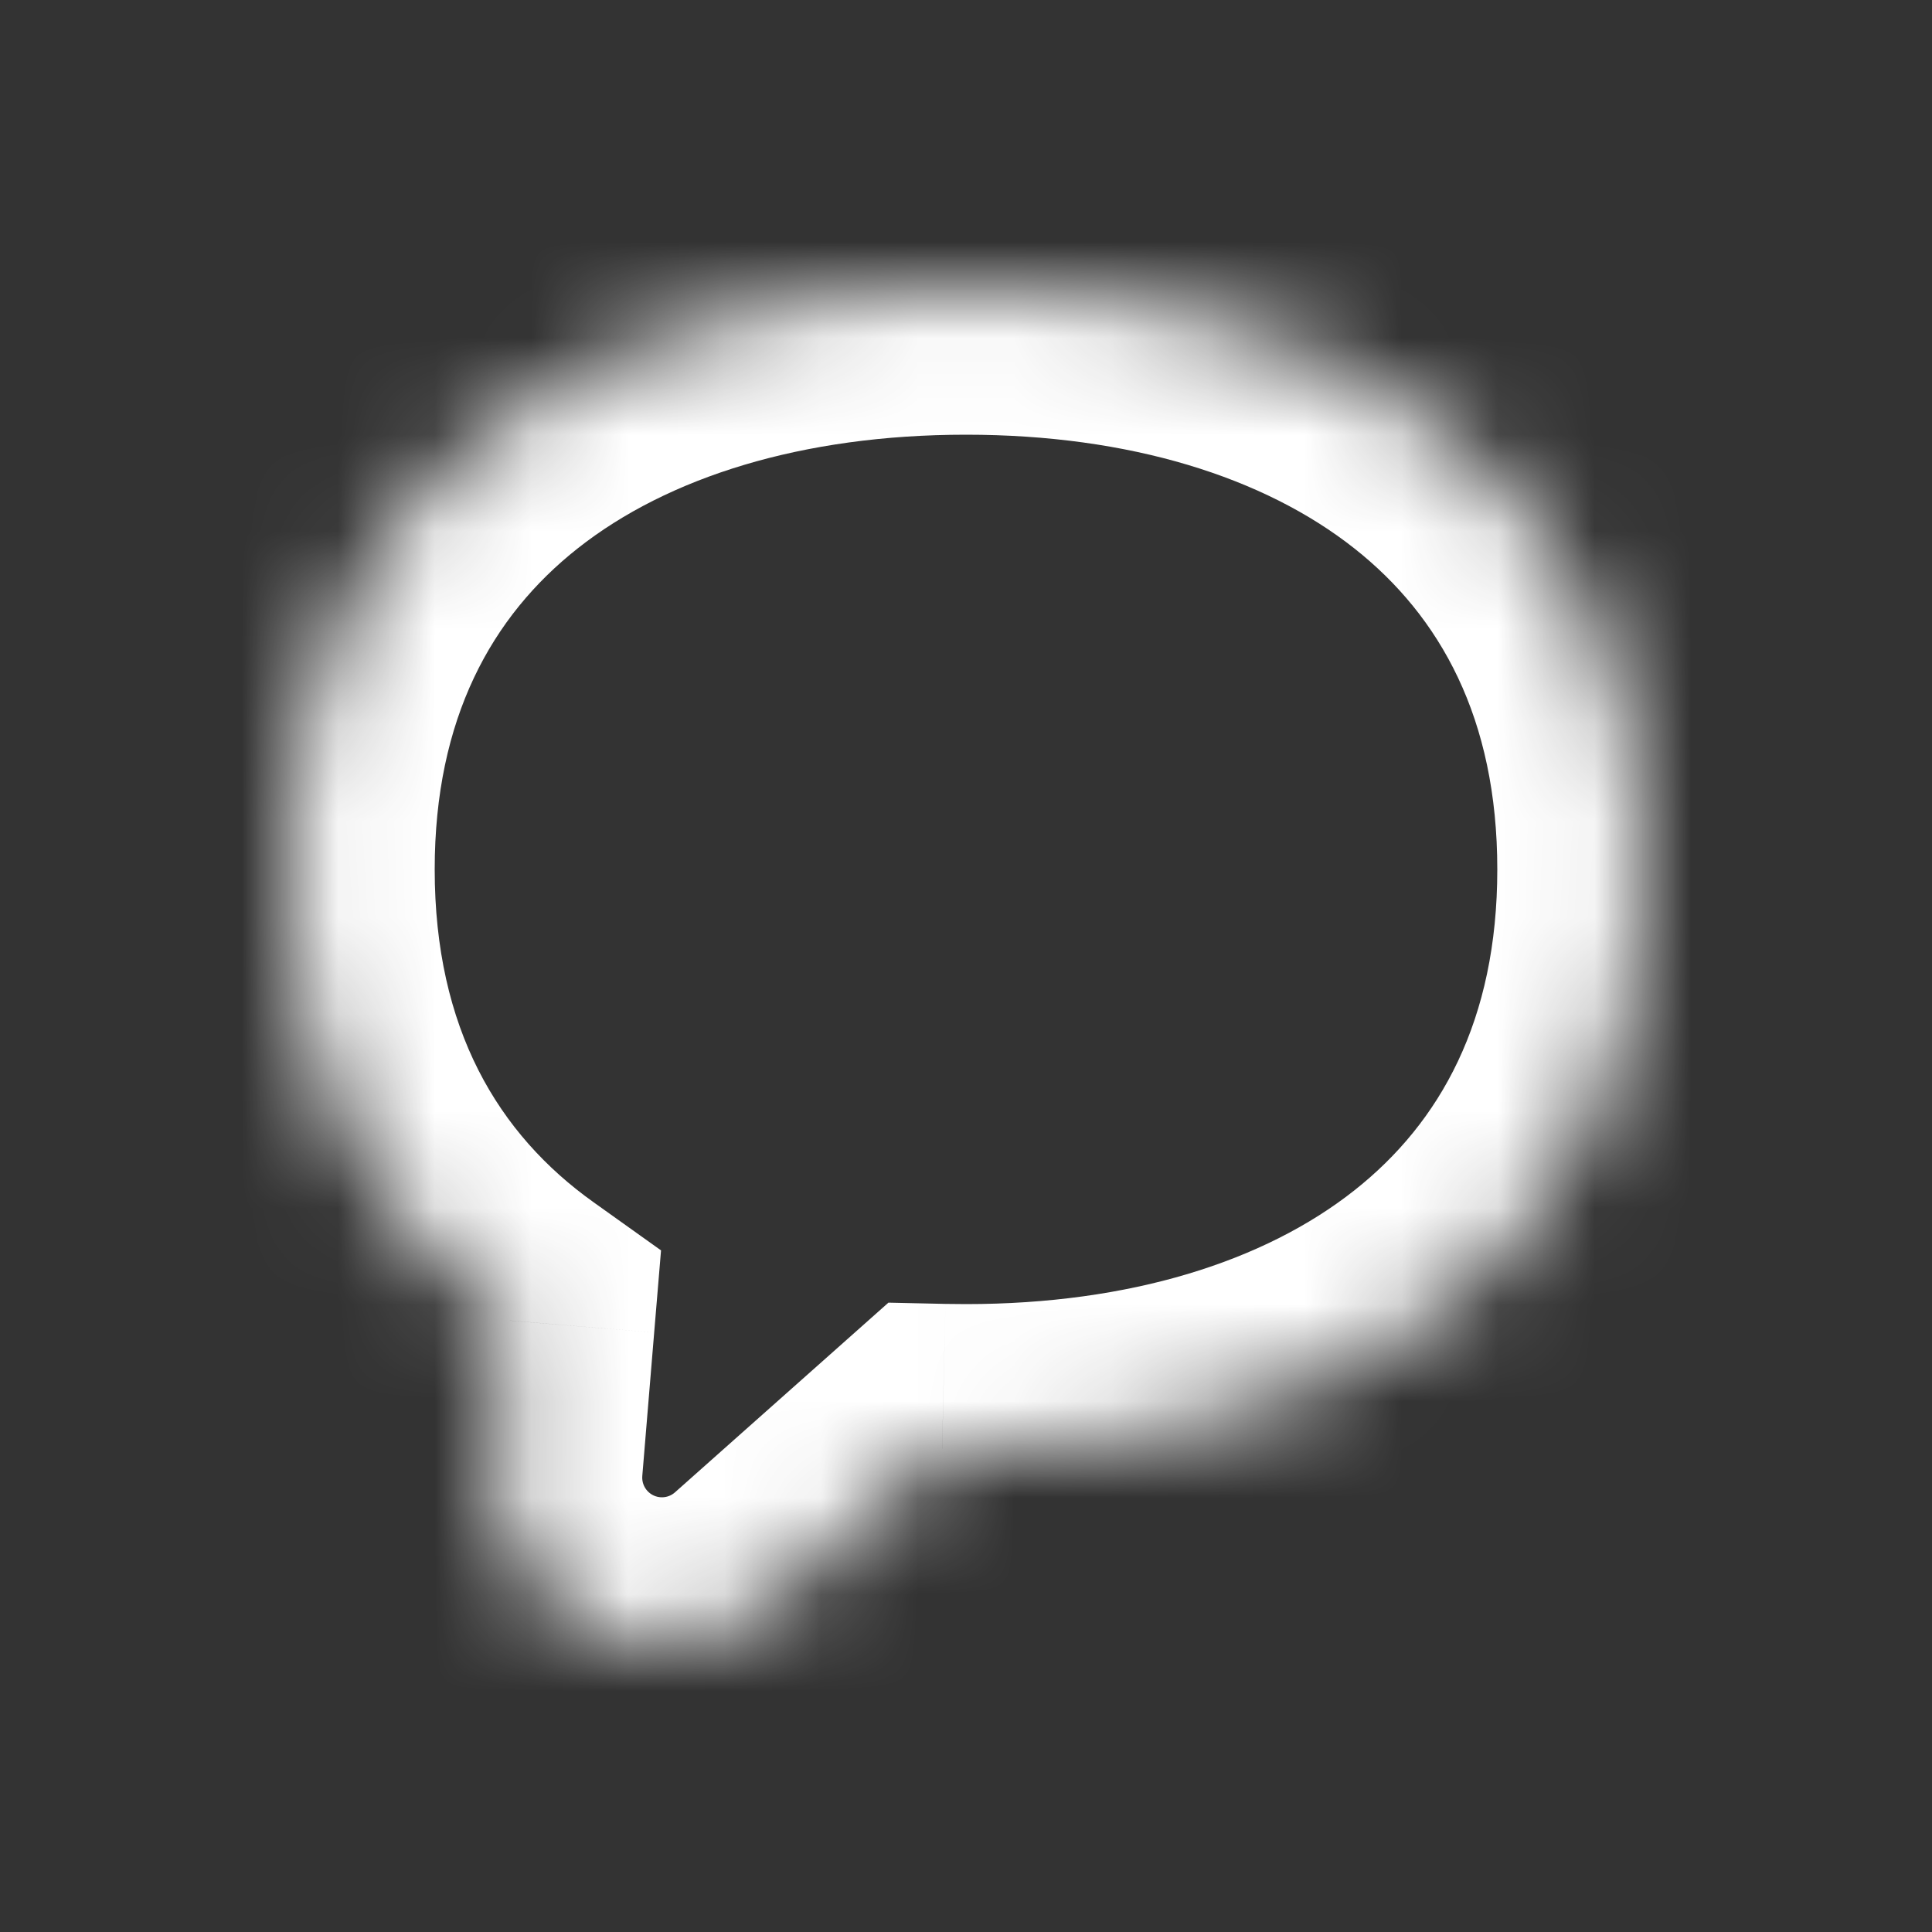 <svg width="20" height="20" viewBox="0 0 20 20" fill="none" xmlns="http://www.w3.org/2000/svg">
<rect x="0" y="0" width="20" height="20" fill="#333333" stroke="none"/>
<mask id="path-1-inside-1_3860_7616" fill="white">
<path fill-rule="evenodd" clip-rule="evenodd" d="M10 15C13.866 15 17 13 17 9C17 5 13.866 3 10 3C6.134 3 3 5 3 9C3 11.117 3.878 12.674 5.277 13.67L5.154 15.154C5.071 16.148 5.855 17 6.852 17C7.269 17 7.672 16.847 7.984 16.57L9.753 14.997C9.835 14.999 9.917 15 10 15Z"/>
</mask>
<path d="M5.277 13.67L6.772 13.795L6.843 12.944L6.148 12.448L5.277 13.67ZM5.154 15.154L6.649 15.279L5.154 15.154ZM7.984 16.57L8.981 17.691L8.981 17.691L7.984 16.57ZM9.753 14.997L9.787 13.498L9.197 13.485L8.757 13.876L9.753 14.997ZM15.5 9C15.5 10.563 14.909 11.621 14.02 12.323C13.087 13.06 11.695 13.5 10 13.5V16.5C12.171 16.5 14.279 15.94 15.879 14.677C17.524 13.379 18.5 11.437 18.5 9H15.5ZM10 4.5C11.695 4.5 13.087 4.94 14.02 5.677C14.909 6.379 15.5 7.437 15.5 9H18.5C18.5 6.563 17.524 4.621 15.879 3.323C14.279 2.06 12.171 1.5 10 1.5V4.5ZM4.5 9C4.5 7.437 5.091 6.379 5.98 5.677C6.913 4.94 8.305 4.5 10 4.5V1.5C7.829 1.5 5.721 2.06 4.121 3.323C2.476 4.621 1.5 6.563 1.5 9H4.5ZM6.148 12.448C5.156 11.742 4.5 10.648 4.5 9H1.5C1.5 11.586 2.6 13.605 4.407 14.892L6.148 12.448ZM6.649 15.279L6.772 13.795L3.783 13.546L3.659 15.03L6.649 15.279ZM6.852 15.5C6.733 15.5 6.639 15.398 6.649 15.279L3.659 15.03C3.503 16.898 4.978 18.5 6.852 18.5V15.5ZM6.988 15.448C6.95 15.482 6.902 15.5 6.852 15.5V18.5C7.637 18.5 8.394 18.212 8.981 17.691L6.988 15.448ZM8.757 13.876L6.988 15.448L8.981 17.691L10.75 16.118L8.757 13.876ZM10 13.5C9.928 13.5 9.857 13.499 9.787 13.498L9.72 16.497C9.813 16.499 9.906 16.5 10 16.5V13.5Z" fill="white" mask="url(#path-1-inside-1_3860_7616)"/>
</svg>
